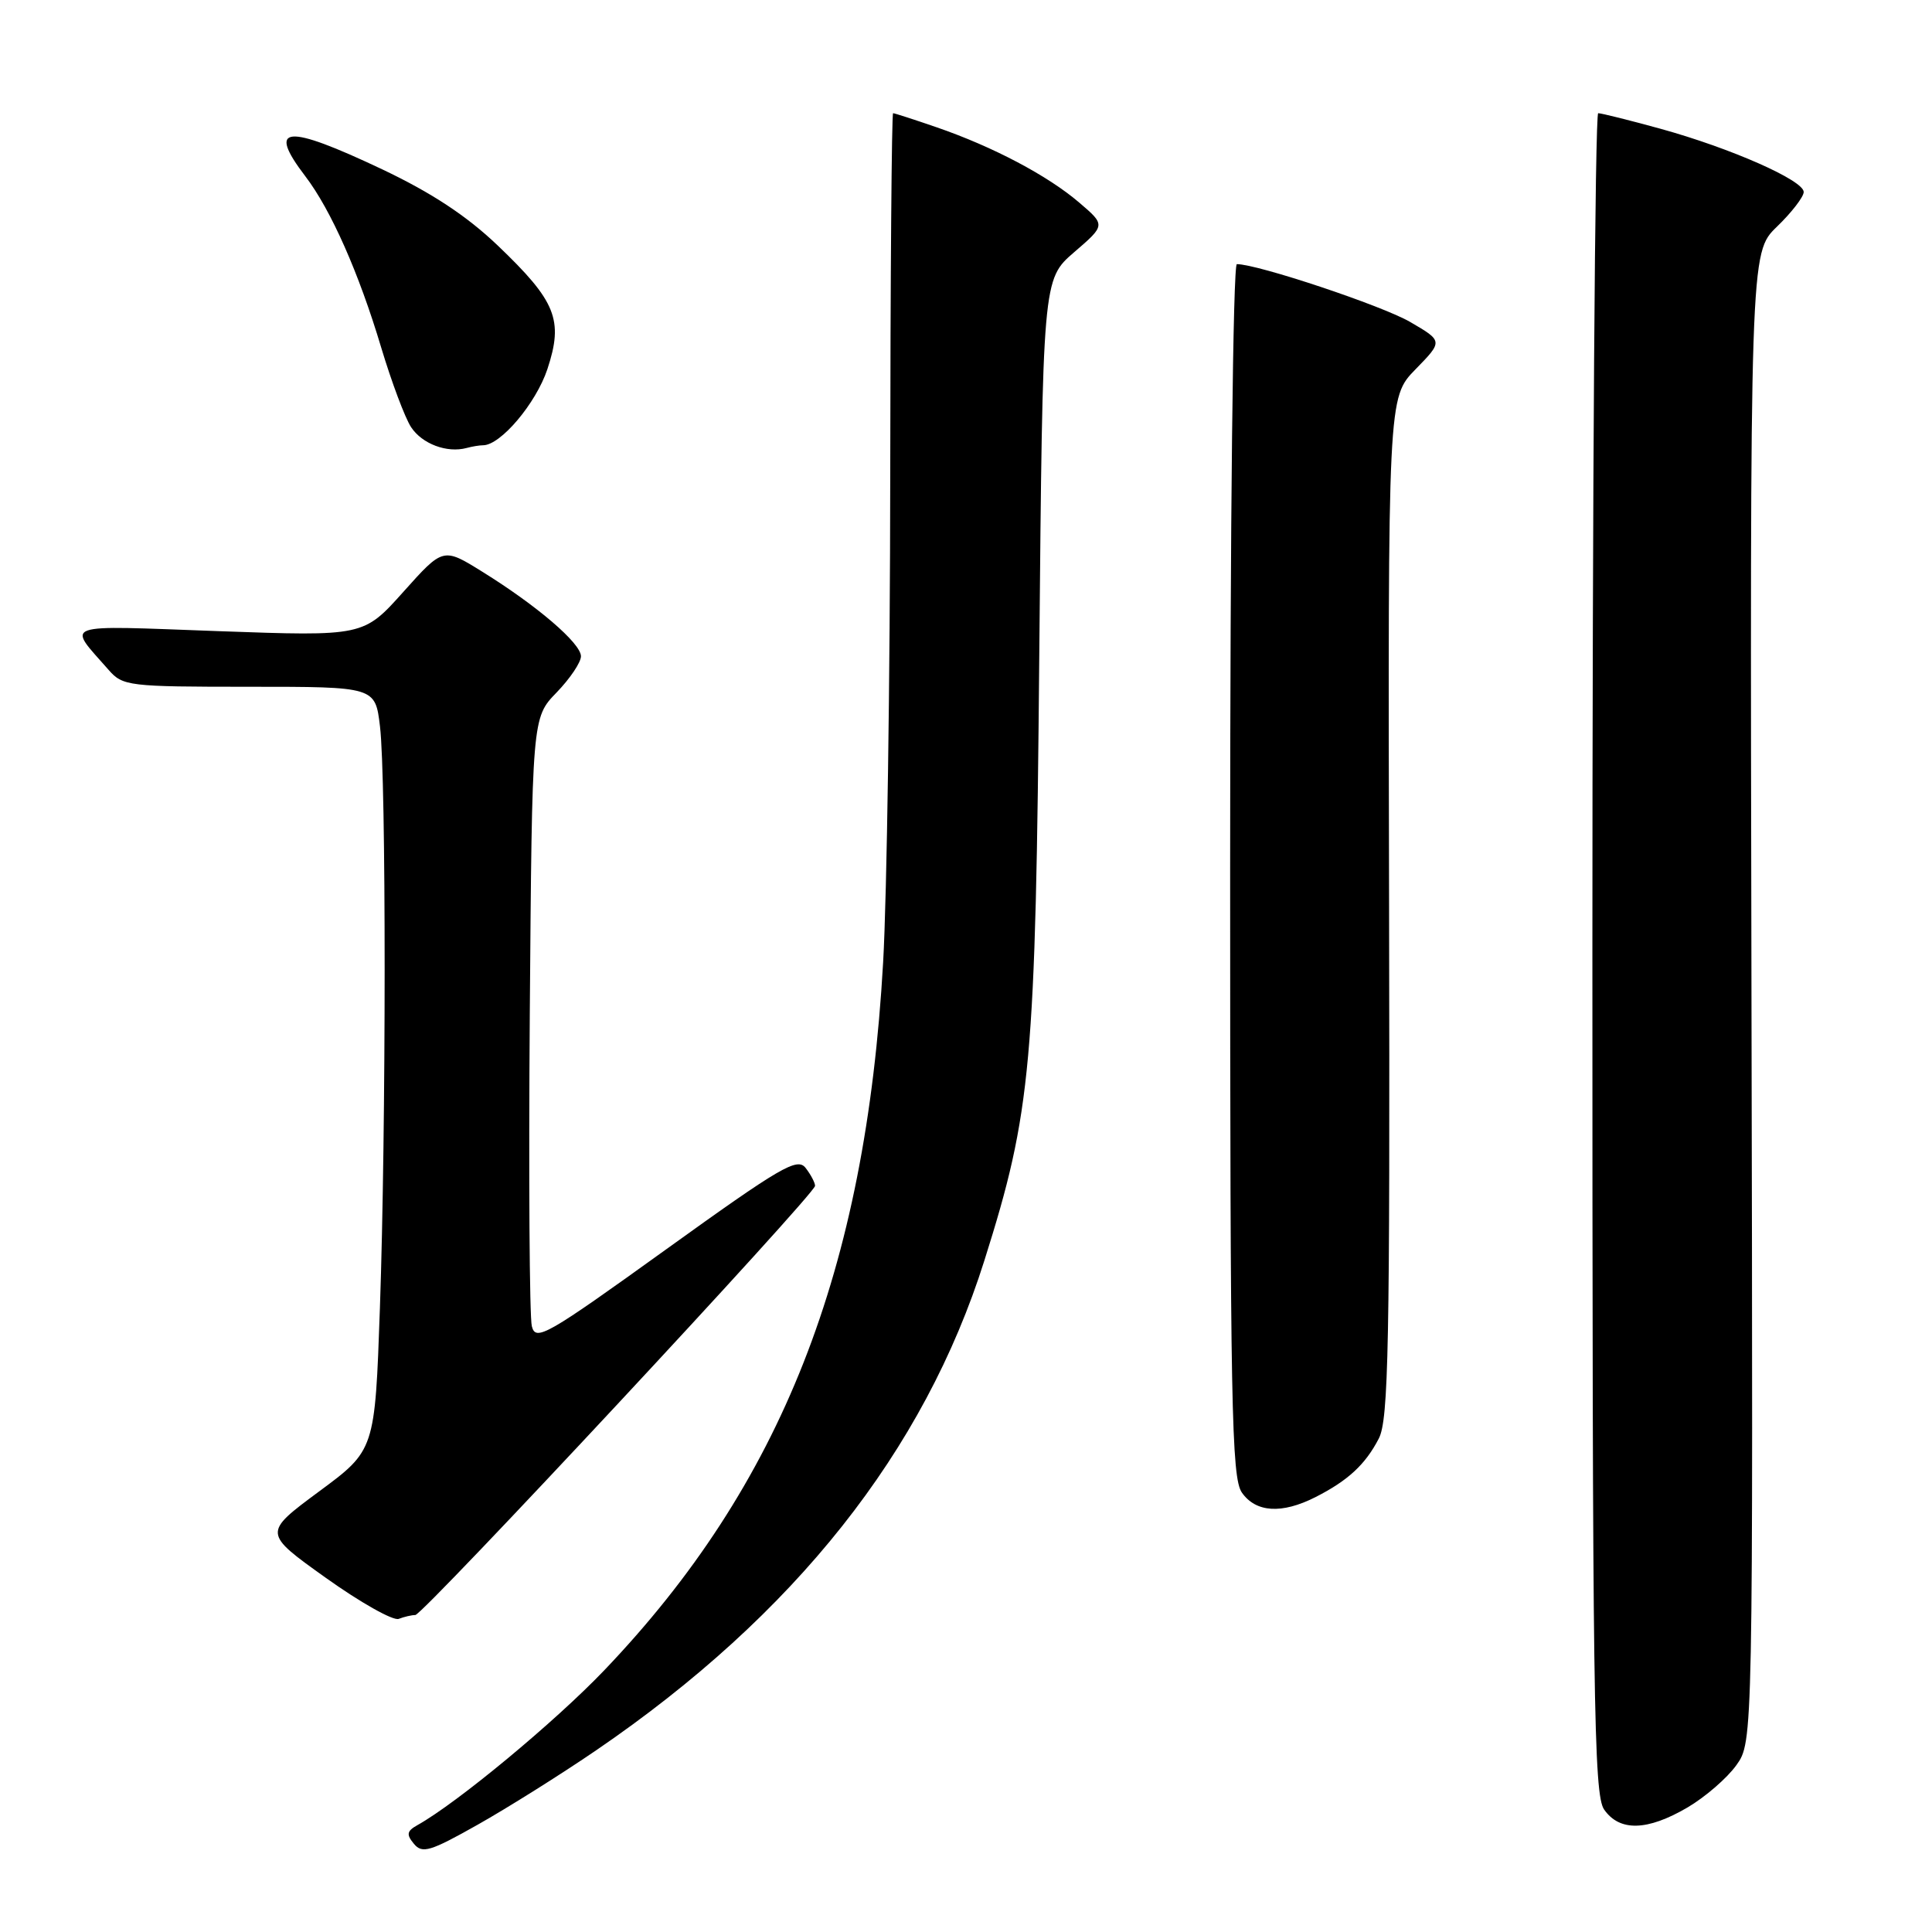 <?xml version="1.0" encoding="UTF-8" standalone="no"?>
<!DOCTYPE svg PUBLIC "-//W3C//DTD SVG 1.1//EN" "http://www.w3.org/Graphics/SVG/1.1/DTD/svg11.dtd" >
<svg xmlns="http://www.w3.org/2000/svg" xmlns:xlink="http://www.w3.org/1999/xlink" version="1.1" viewBox="0 0 256 256">
 <g >
 <path fill="currentColor"
d=" M 79.00 231.92 C 105.31 213.95 122.47 192.30 130.44 167.01 C 136.67 147.26 137.23 141.13 137.71 86.76 C 138.16 37.02 138.16 37.02 142.33 33.42 C 146.50 29.83 146.50 29.83 143.00 26.84 C 138.82 23.26 131.55 19.43 124.12 16.87 C 121.13 15.84 118.53 15.00 118.34 15.00 C 118.15 15.00 117.98 36.71 117.96 63.25 C 117.94 89.79 117.52 118.70 117.02 127.50 C 114.70 168.43 103.54 196.76 80.05 221.34 C 73.54 228.15 60.58 238.90 55.31 241.84 C 53.90 242.63 53.82 243.08 54.85 244.32 C 55.95 245.65 57.01 245.33 63.30 241.78 C 67.26 239.55 74.33 235.11 79.00 231.92 Z  M 223.60 239.50 C 225.95 238.12 228.86 235.60 230.08 233.89 C 232.29 230.79 232.29 230.79 232.08 132.14 C 231.88 33.50 231.88 33.50 235.44 30.05 C 237.40 28.16 239.00 26.08 239.00 25.44 C 239.00 23.90 229.36 19.64 220.02 17.06 C 215.91 15.93 212.19 15.00 211.77 15.00 C 211.35 15.00 211.00 65.07 211.00 126.28 C 211.00 225.37 211.17 237.80 212.56 239.78 C 214.61 242.71 218.27 242.62 223.60 239.50 Z  M 55.03 214.00 C 56.05 214.00 108.00 158.23 108.00 157.13 C 108.00 156.72 107.44 155.65 106.75 154.76 C 105.65 153.33 103.49 154.59 88.26 165.55 C 72.38 176.98 70.98 177.78 70.47 175.73 C 70.16 174.50 70.04 155.86 70.20 134.30 C 70.50 95.11 70.50 95.11 73.75 91.76 C 75.54 89.91 76.99 87.75 76.98 86.95 C 76.96 85.23 71.18 80.27 63.93 75.77 C 58.72 72.53 58.72 72.53 53.45 78.42 C 48.17 84.32 48.17 84.32 28.94 83.63 C 7.69 82.86 8.86 82.45 14.38 88.75 C 16.27 90.91 16.98 91.00 33.04 91.00 C 49.72 91.00 49.72 91.00 50.35 96.25 C 51.18 103.14 51.17 149.46 50.34 173.33 C 49.68 192.16 49.68 192.16 42.26 197.64 C 34.85 203.13 34.85 203.13 43.17 209.07 C 47.75 212.34 52.10 214.79 52.83 214.51 C 53.56 214.23 54.55 214.00 55.03 214.00 Z  M 174.30 198.38 C 178.61 196.19 180.91 194.07 182.70 190.61 C 183.99 188.11 184.18 178.41 184.06 120.19 C 183.91 52.68 183.91 52.68 187.56 48.94 C 191.21 45.20 191.21 45.20 186.85 42.66 C 183.16 40.51 166.66 35.00 163.89 35.00 C 163.38 35.00 163.00 69.17 163.00 115.28 C 163.00 186.32 163.18 195.81 164.56 197.78 C 166.41 200.42 169.84 200.64 174.30 198.38 Z  M 64.01 59.00 C 66.33 59.00 71.02 53.45 72.53 48.92 C 74.69 42.39 73.70 39.93 65.92 32.50 C 61.82 28.59 57.18 25.54 50.65 22.44 C 37.85 16.38 35.31 16.61 40.46 23.36 C 43.85 27.80 47.56 36.18 50.51 46.05 C 51.88 50.61 53.66 55.36 54.47 56.60 C 55.93 58.82 59.23 60.06 61.83 59.36 C 62.56 59.16 63.54 59.00 64.01 59.00 Z "/>
</g>
</svg>